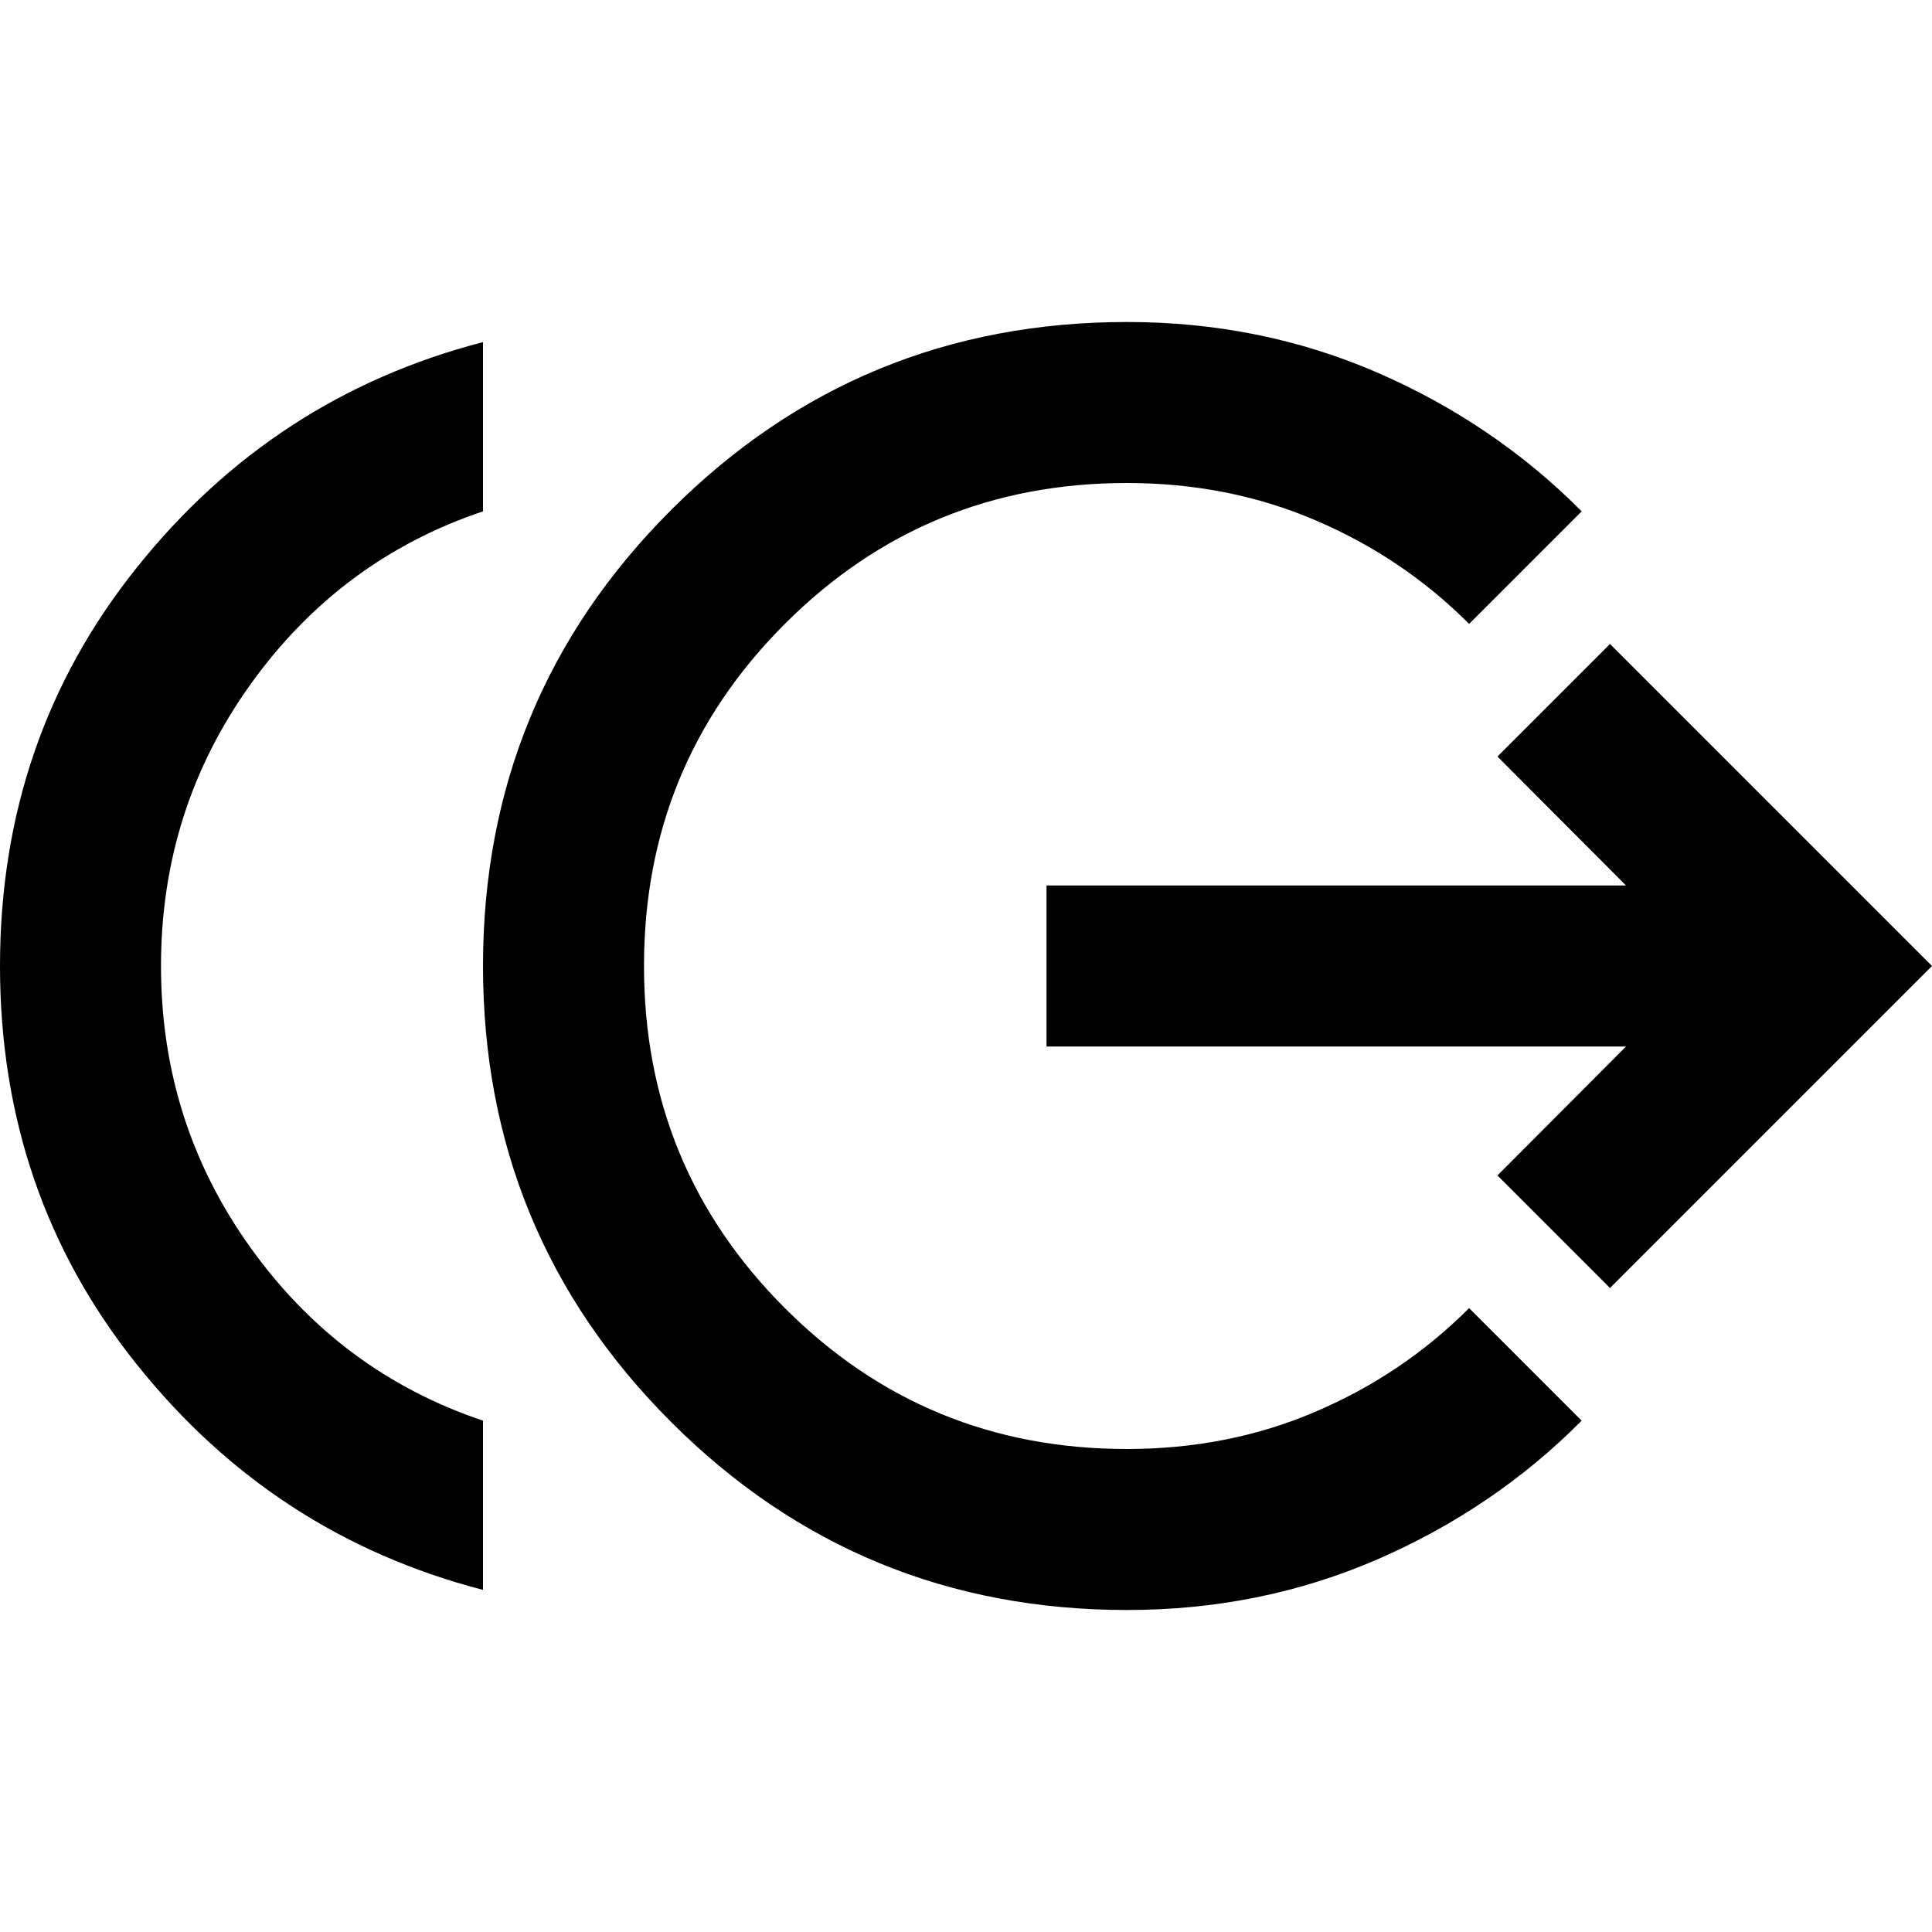 <?xml version="1.0" encoding="UTF-8"?>
<svg xmlns="http://www.w3.org/2000/svg" xmlns:xlink="http://www.w3.org/1999/xlink" width="24px" height="24px" viewBox="0 0 24 24" version="1.1">
<g id="surface1">
<path style=" stroke:none;fill-rule:nonzero;fill:rgb(0%,0%,0%);fill-opacity:1;" d="M 6 19.75 C 4.266 19.301 2.832 18.367 1.699 16.949 C 0.566 15.535 0 13.883 0 12 C 0 10.117 0.566 8.465 1.699 7.051 C 2.832 5.633 4.266 4.699 6 4.25 L 6 6.352 C 4.816 6.75 3.855 7.465 3.113 8.5 C 2.371 9.535 2 10.699 2 12 C 2 13.301 2.371 14.465 3.113 15.5 C 3.855 16.535 4.816 17.25 6 17.648 Z M 14 20 C 11.785 20 9.895 19.223 8.336 17.664 C 6.777 16.105 6 14.215 6 12 C 6 9.785 6.777 7.895 8.336 6.336 C 9.895 4.777 11.785 4 14 4 C 15.102 4 16.133 4.207 17.102 4.625 C 18.066 5.043 18.918 5.617 19.648 6.352 L 18.25 7.75 C 17.699 7.199 17.062 6.77 16.336 6.461 C 15.613 6.152 14.832 6 14 6 C 12.332 6 10.918 6.582 9.75 7.75 C 8.582 8.918 8 10.332 8 12 C 8 13.668 8.582 15.082 9.75 16.25 C 10.918 17.418 12.332 18 14 18 C 14.832 18 15.613 17.848 16.336 17.539 C 17.062 17.23 17.699 16.801 18.25 16.25 L 19.648 17.648 C 18.918 18.383 18.066 18.957 17.102 19.375 C 16.133 19.793 15.102 20 14 20 Z M 20 16 L 18.602 14.602 L 20.199 13 L 13 13 L 13 11 L 20.199 11 L 18.602 9.398 L 20 8 L 24 12 Z M 20 16 "/>
</g>
</svg>
